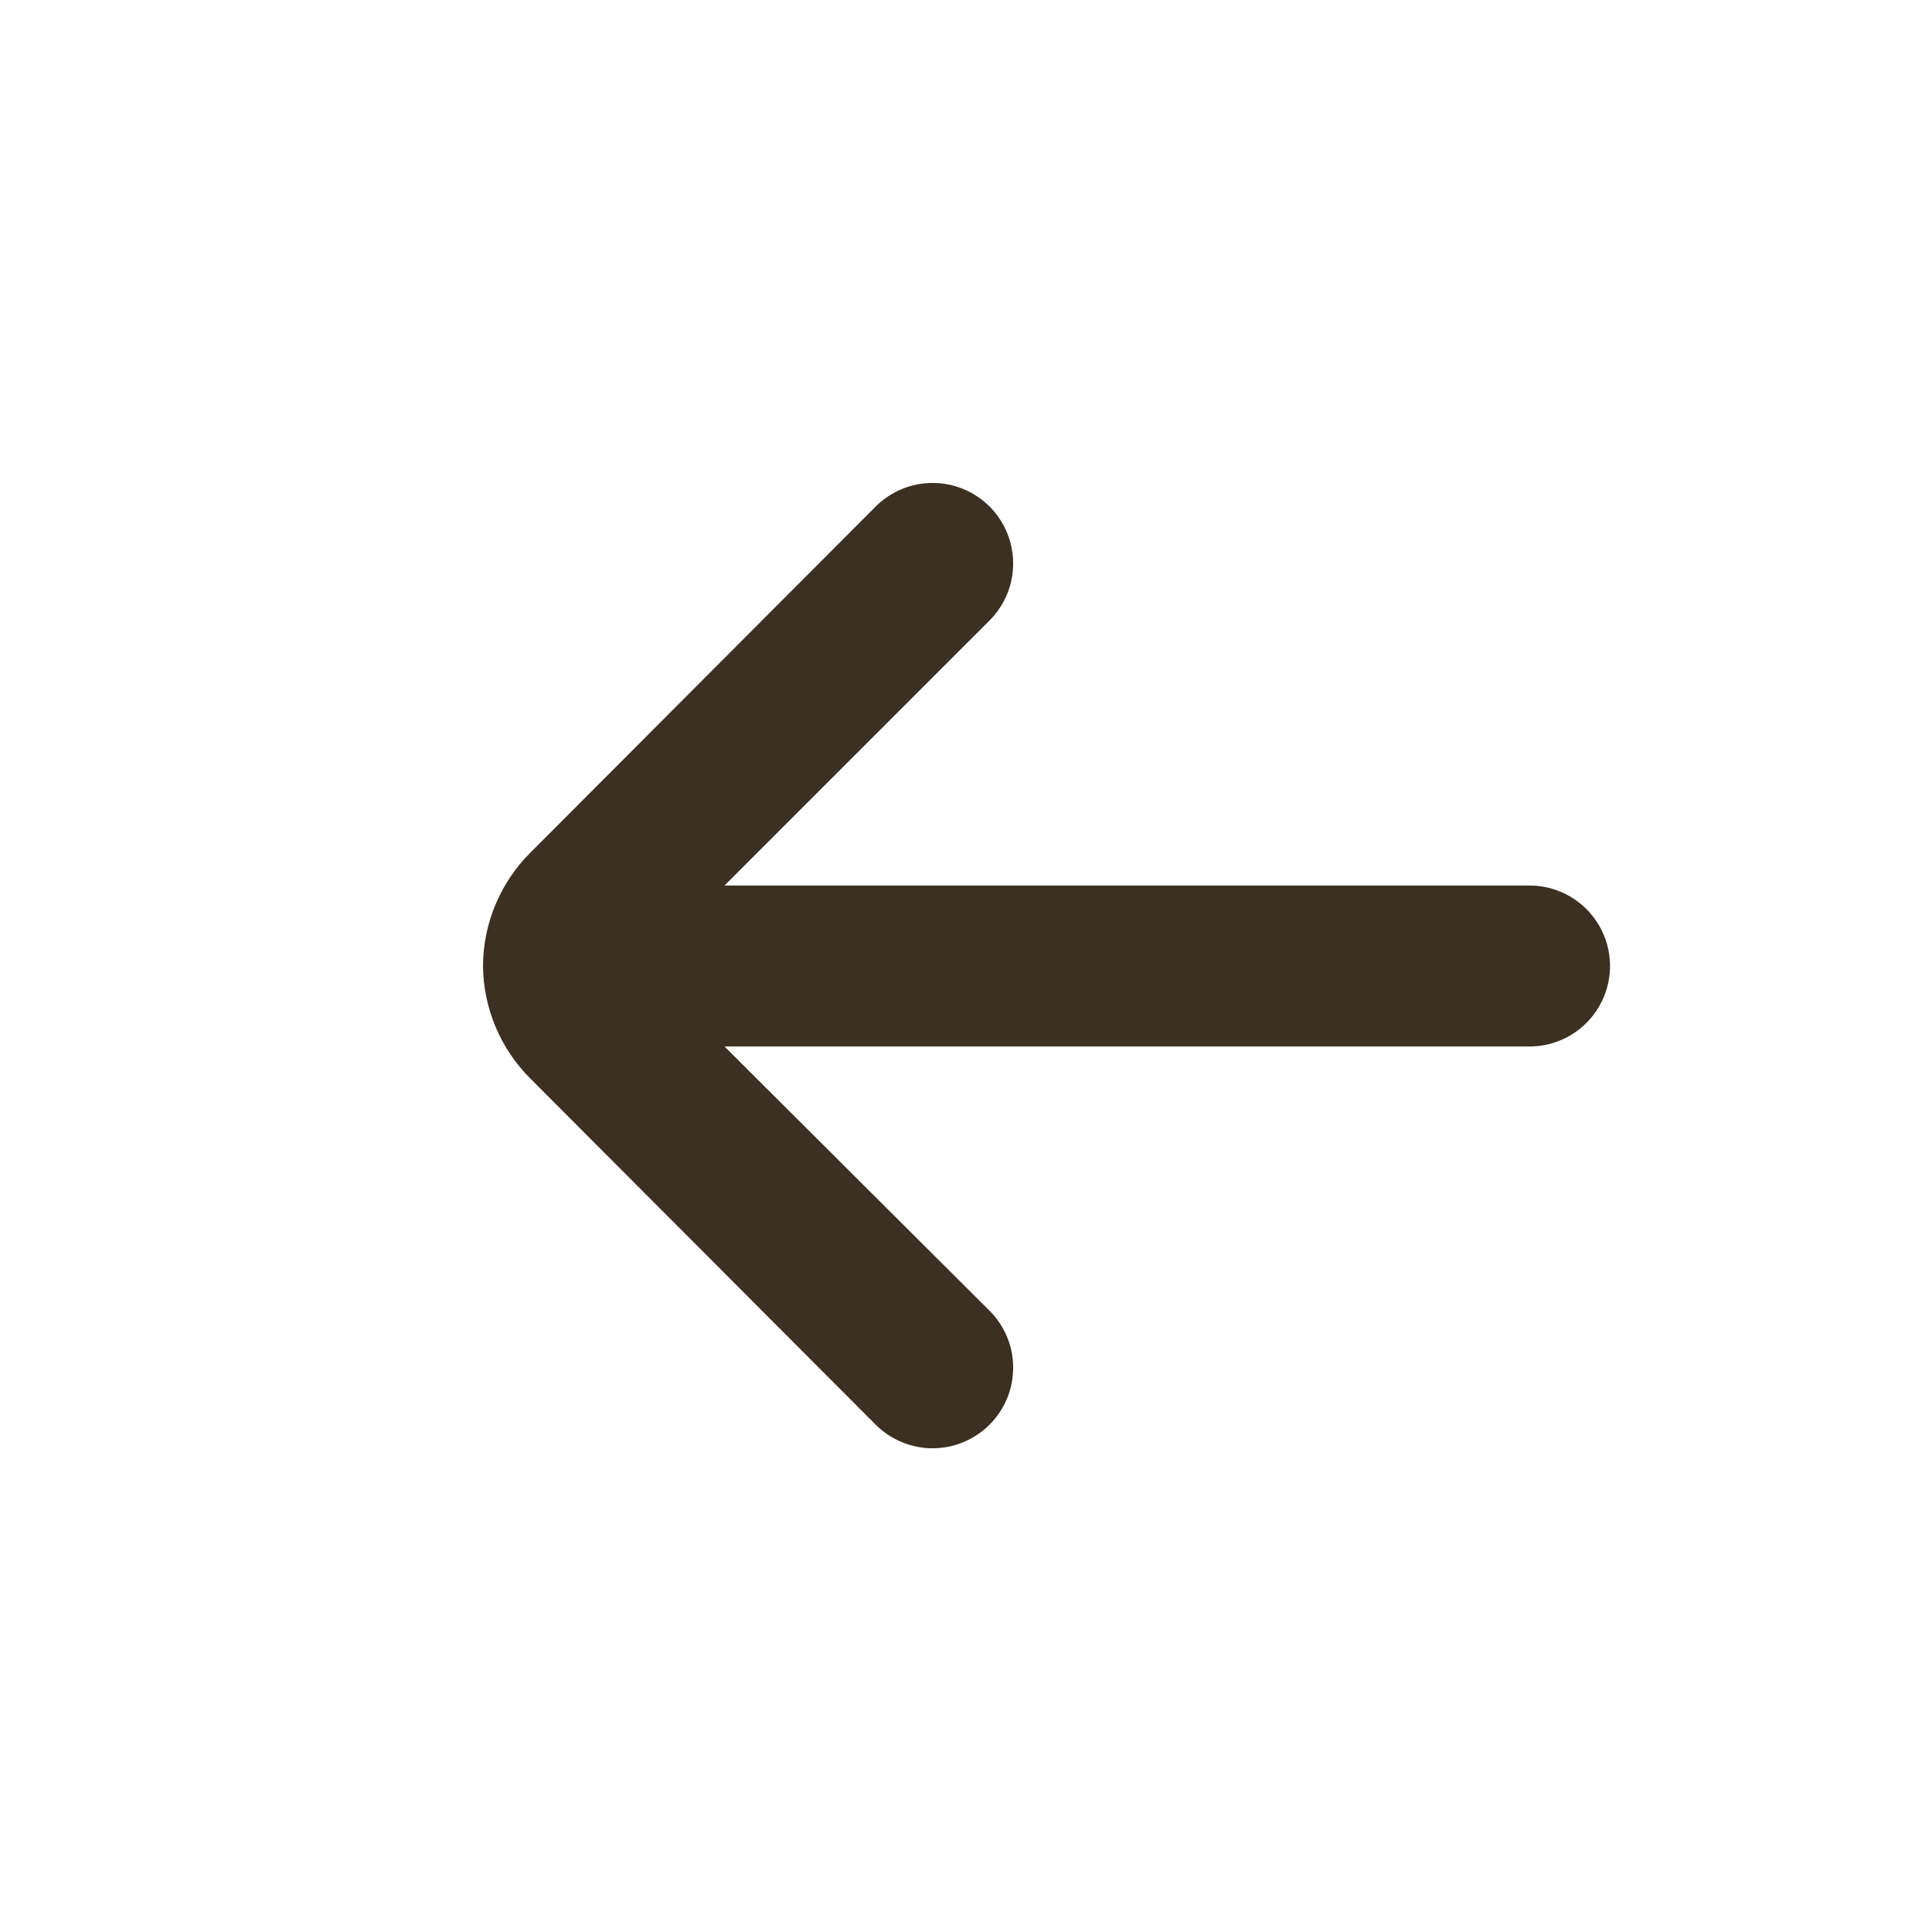 <svg width="32" height="32" viewBox="0 0 32 32" fill="none" xmlns="http://www.w3.org/2000/svg">
<path d="M8 16C8.007 16.701 8.289 17.372 8.787 17.867L14.507 23.6C14.757 23.848 15.095 23.988 15.447 23.988C15.799 23.988 16.137 23.848 16.387 23.6C16.512 23.476 16.611 23.328 16.679 23.166C16.747 23.004 16.781 22.829 16.781 22.653C16.781 22.477 16.747 22.303 16.679 22.14C16.611 21.978 16.512 21.831 16.387 21.707L12 17.333H25.334C25.687 17.333 26.026 17.193 26.276 16.943C26.526 16.693 26.667 16.354 26.667 16C26.667 15.646 26.526 15.307 26.276 15.057C26.026 14.807 25.687 14.667 25.334 14.667L12 14.667L16.387 10.28C16.638 10.031 16.78 9.692 16.781 9.338C16.782 8.984 16.643 8.644 16.394 8.393C16.144 8.142 15.806 8 15.452 7.999C15.098 7.998 14.758 8.137 14.507 8.387L8.787 14.12C8.286 14.618 8.003 15.294 8 16Z" fill="#3B3021"/>
</svg>
